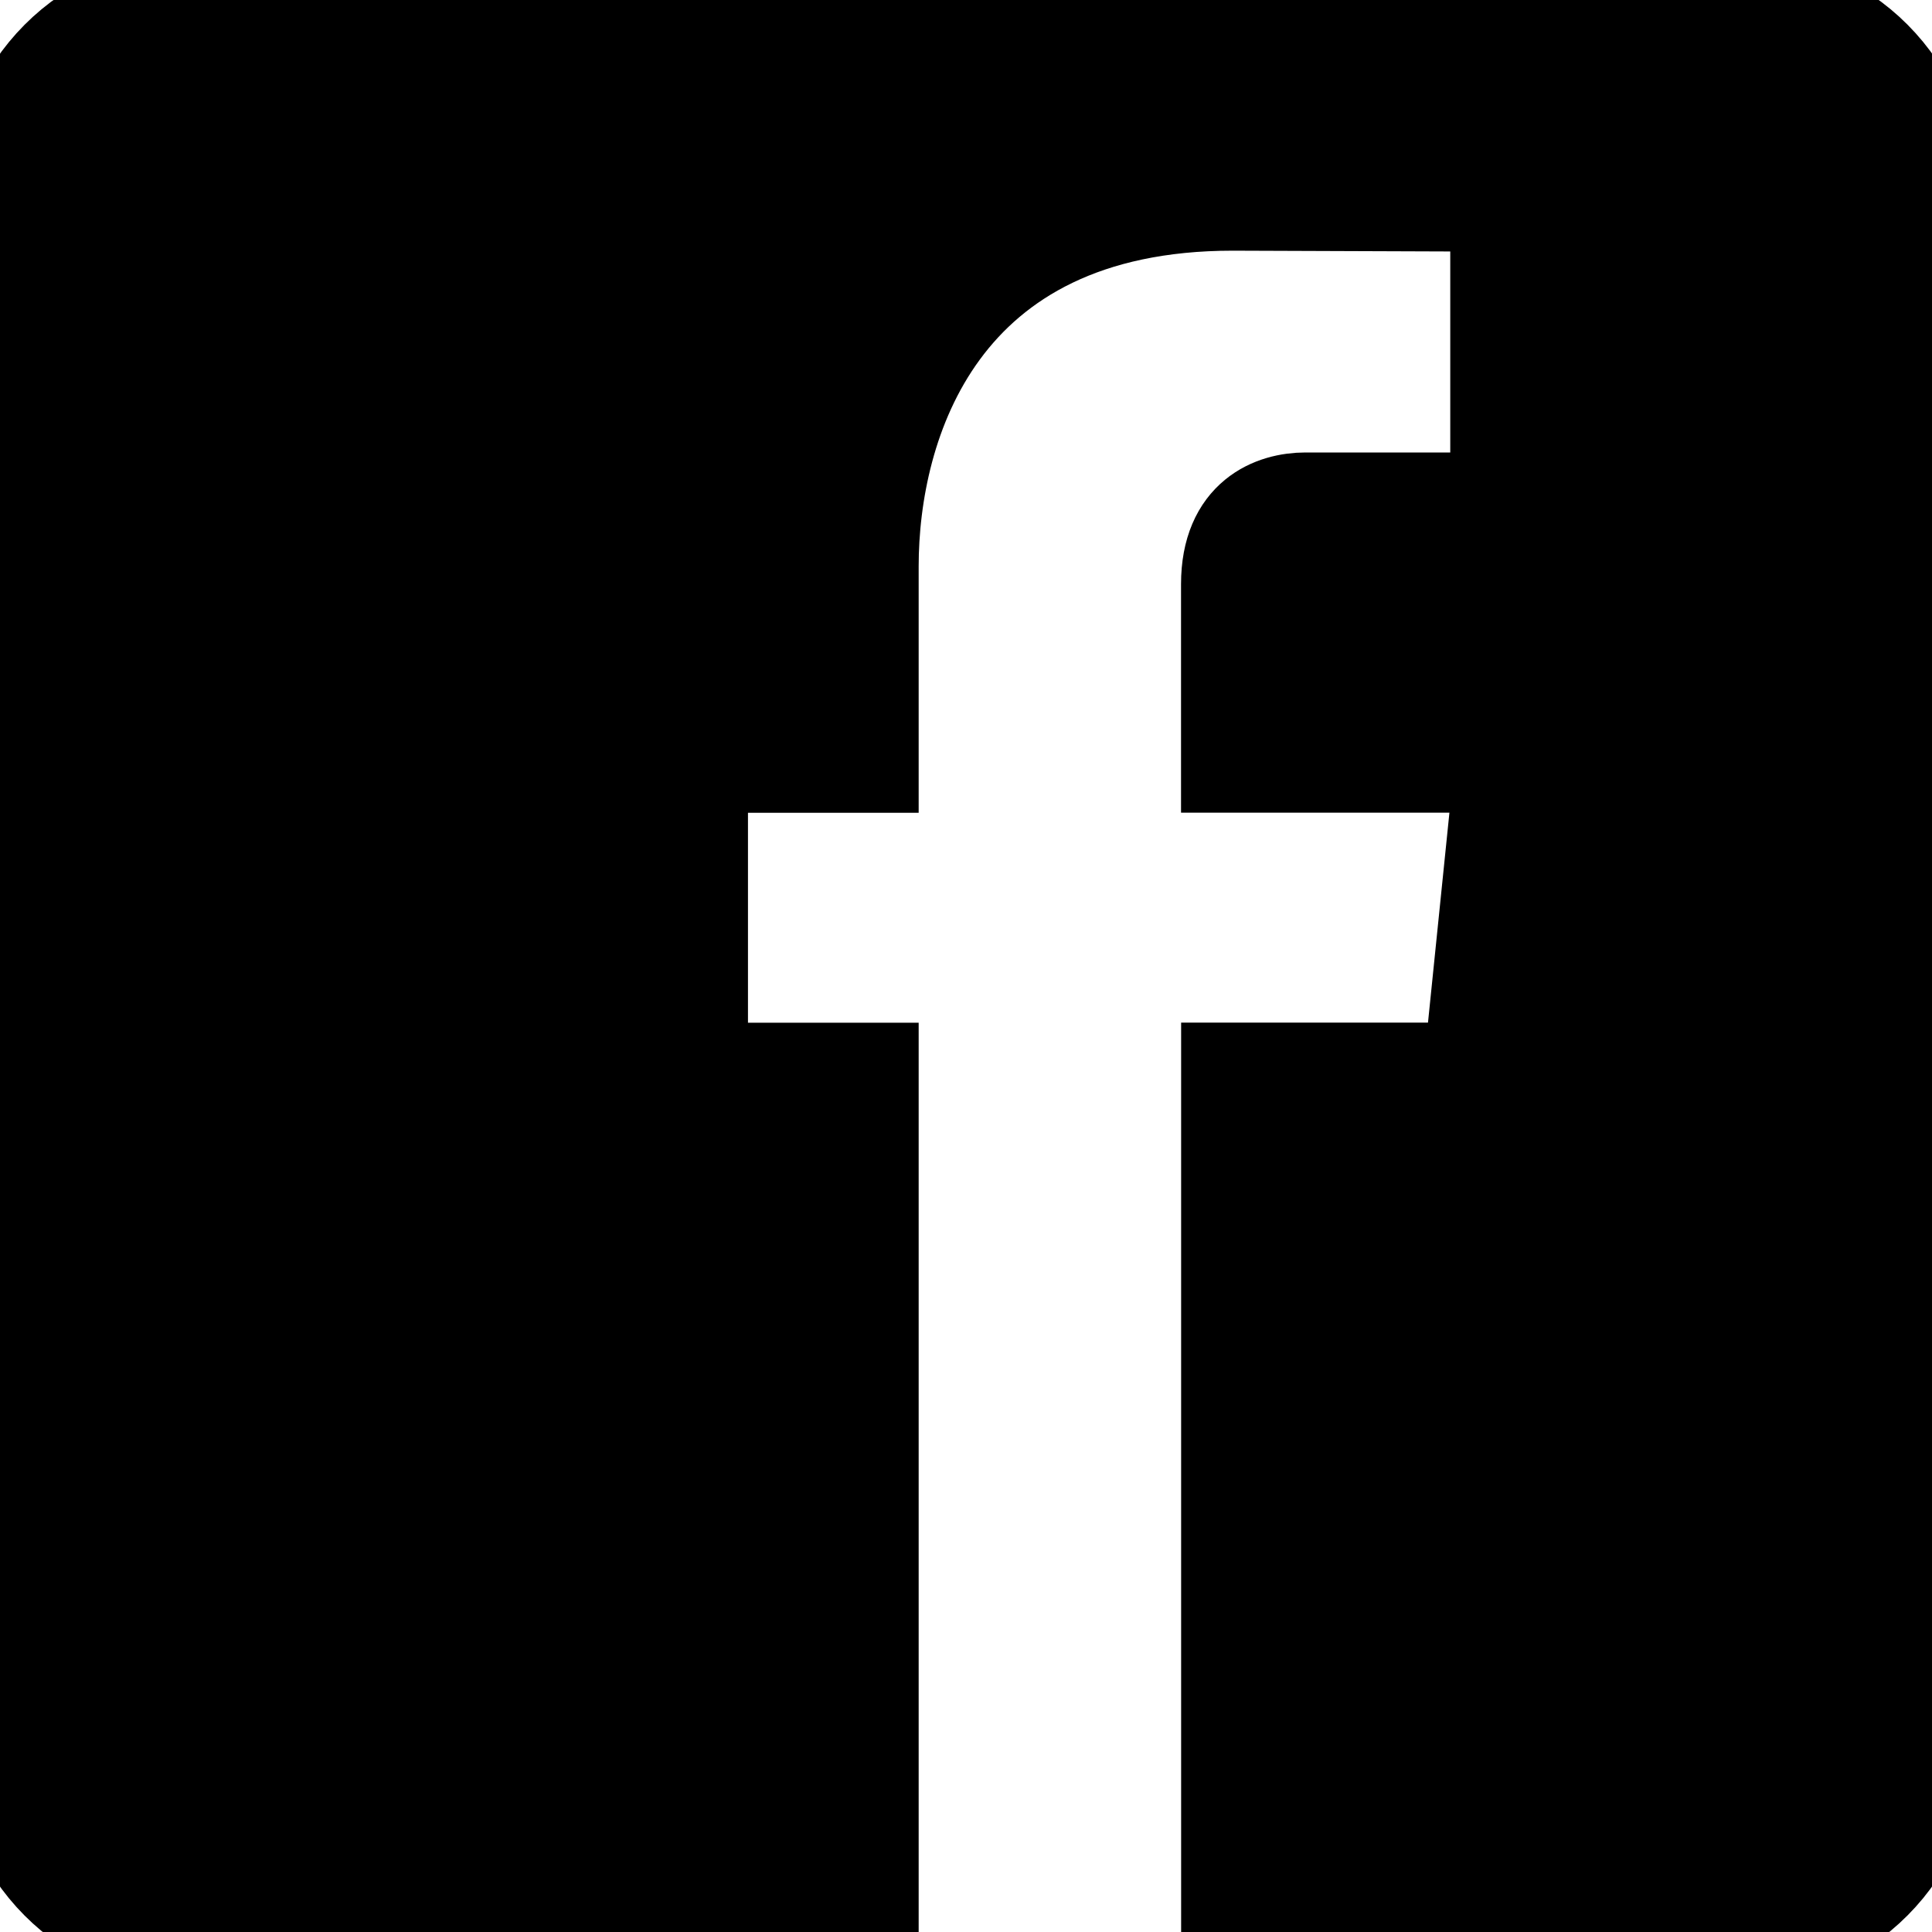 <svg width="20" height="20" xmlns="http://www.w3.org/2000/svg">

 <g>
  <title>background</title>
  <rect fill="none" id="canvas_background" height="22" width="22" y="-1" x="-1"/>
 </g>
 <g>
  <title>Layer 1</title>
  <path class="svg-bg" stroke="null" fill-rule="nonzero" id="rect2995" d="m2.02,0.024c-1.105,0 -1.995,0.894 -1.995,2.004l0,16.03c0,1.11 0.89,2.004 1.995,2.004l6.99,0l0,-8.975l-1.767,0l0,-3.173l1.767,0l0,-2.053c0,-1.47 0.696,-3.766 3.751,-3.766l2.752,0.01l0,3.079l-1.999,0c-0.326,0 -0.788,0.164 -0.788,0.864l0,1.865l2.832,0l-0.324,3.173l-2.507,0l0,8.975l5.254,0c1.105,0 1.995,-0.894 1.995,-2.004l0,-16.03c0,-1.11 -0.89,-2.004 -1.995,-2.004l-15.96,0z"/>
 </g>
</svg>